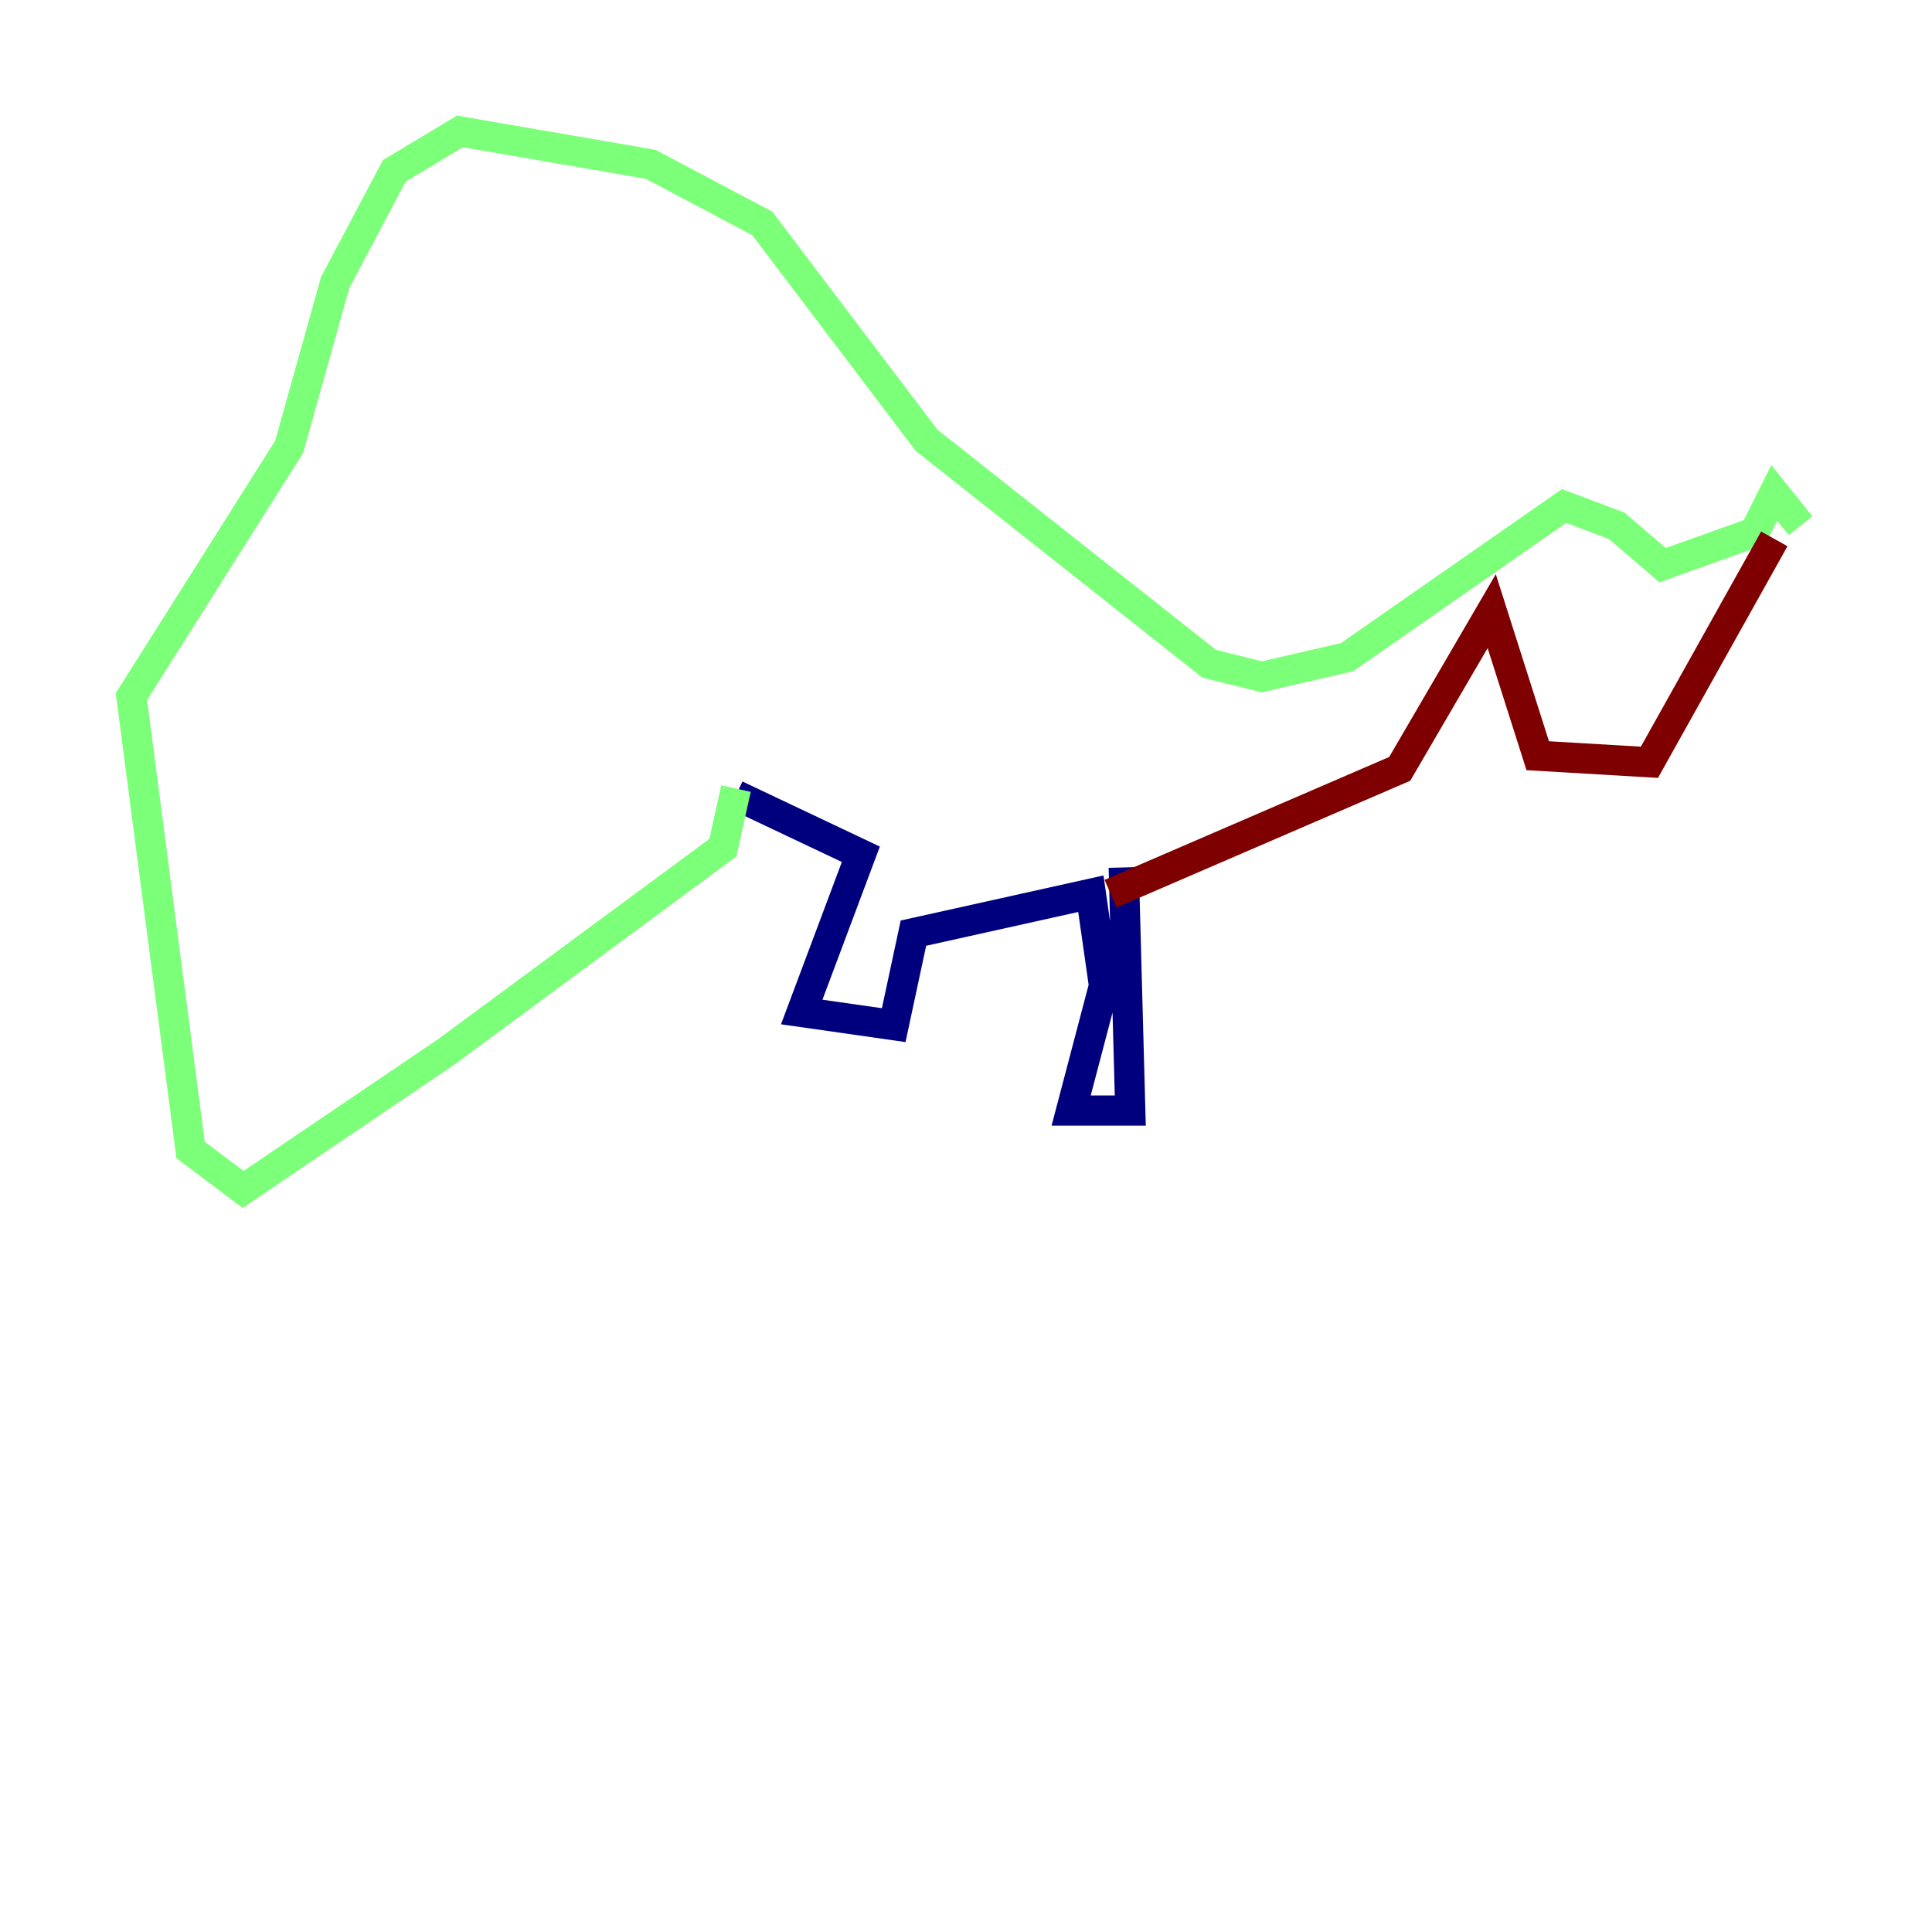 <?xml version="1.0" encoding="utf-8" ?>
<svg baseProfile="tiny" height="128" version="1.2" viewBox="0,0,128,128" width="128" xmlns="http://www.w3.org/2000/svg" xmlns:ev="http://www.w3.org/2001/xml-events" xmlns:xlink="http://www.w3.org/1999/xlink"><defs /><polyline fill="none" points="74.449,57.469 74.884,73.578 70.966,73.578 73.143,65.306 72.272,59.211 60.517,61.823 59.211,67.918 53.116,67.048 57.034,56.599 48.762,52.68" stroke="#00007f" stroke-width="2" /><polyline fill="none" points="48.762,52.245 47.891,56.163 29.605,69.66 16.109,78.803 12.626,76.191 8.707,46.15 19.157,29.605 22.204,18.721 26.122,11.32 30.476,8.707 43.102,10.884 50.503,14.803 61.388,29.17 80.109,43.973 83.592,44.843 89.252,43.537 103.619,33.524 107.102,34.83 110.15,37.442 116.245,35.265 117.551,32.653 119.293,34.83" stroke="#7cff79" stroke-width="2" /><polyline fill="none" points="117.551,35.701 109.279,50.503 101.878,50.068 98.83,40.49 92.735,50.939 73.578,59.211" stroke="#7f0000" stroke-width="2" /></svg>